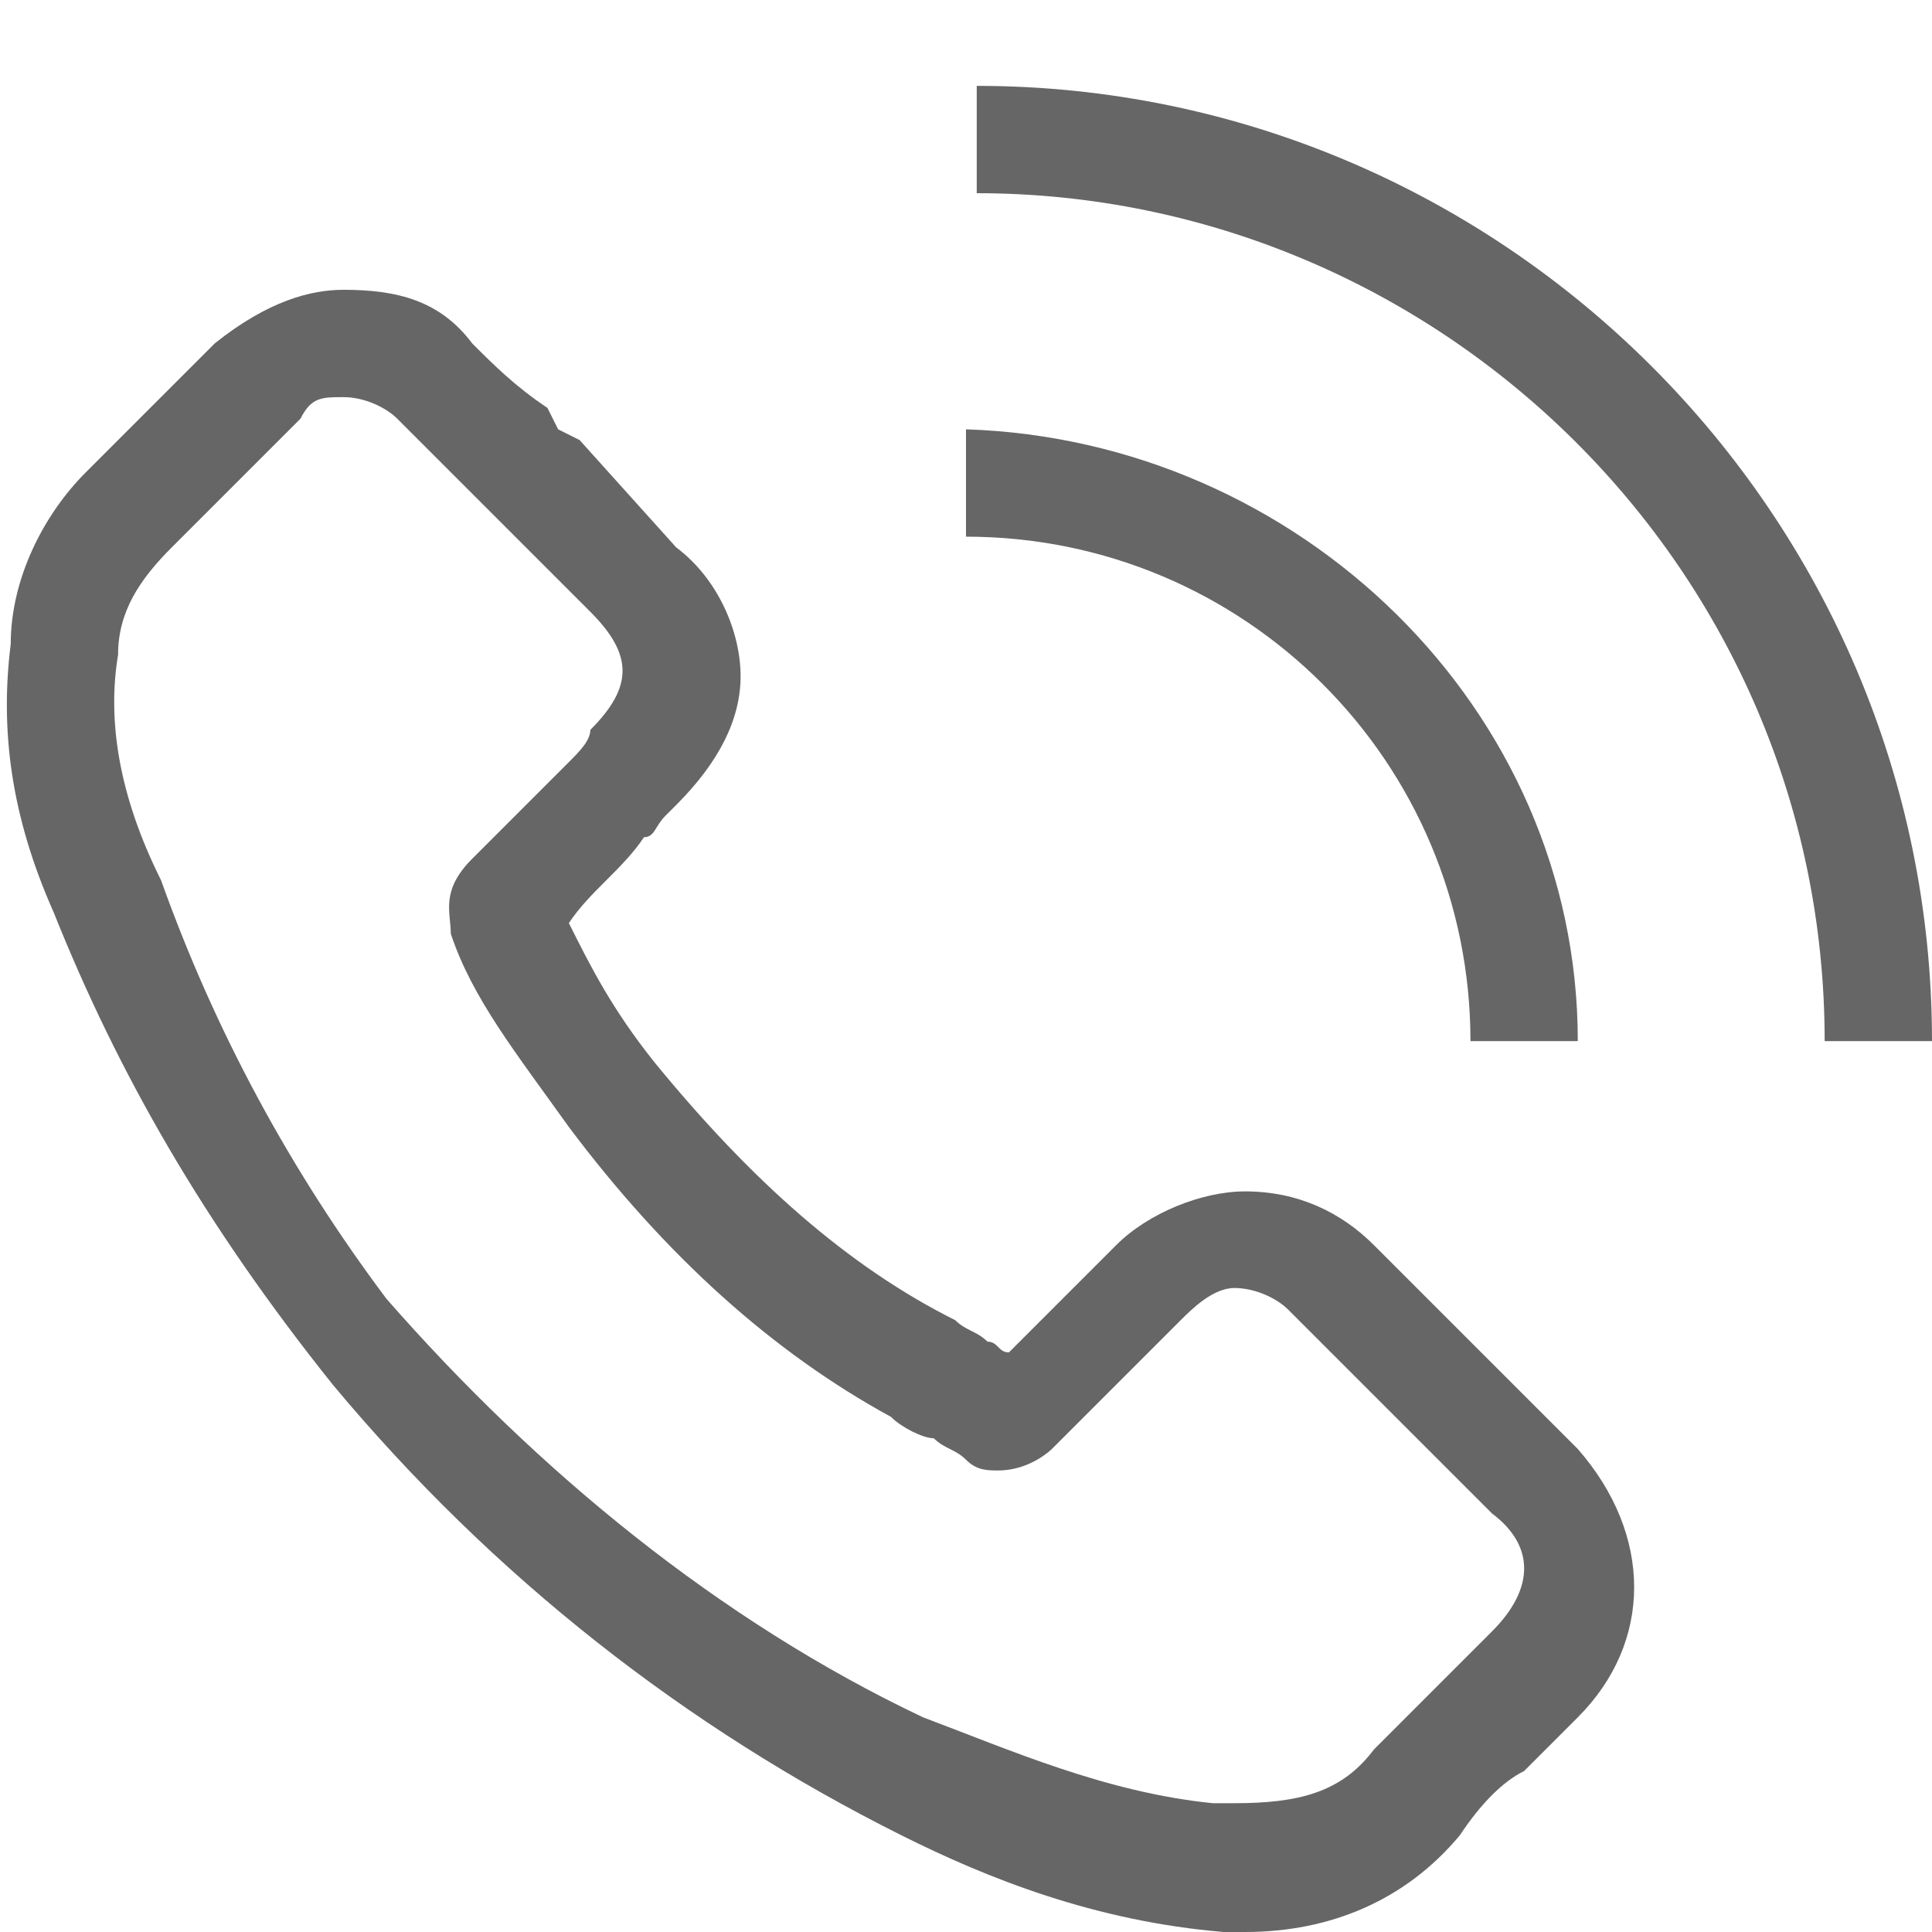 <svg xmlns="http://www.w3.org/2000/svg" width="32" height="32" viewBox="0 0 18 18"><path fill="#666" d="M14.7 9.7h-1C13.7 7.1 11.6 5 9 5V4c3.1.1 5.7 2.6 5.7 5.7zm-11.5-6c.2 0 .4.1.5.2l.6.6.3.3.9.9c.4.4.4.7 0 1.1 0 .1-.1.2-.2.3l-.9.9c-.3.3-.2.5-.2.7.2.6.6 1.1 1.1 1.8.9 1.2 1.9 2.1 3 2.7.1.1.3.2.4.2.1.1.2.1.3.2.1.1.2.1.3.1.3 0 .5-.2.5-.2l1.2-1.2c.1-.1.3-.3.5-.3s.4.1.5.2l1.9 1.9c.4.3.4.7 0 1.1l-.4.4-.7.7c-.3.4-.7.5-1.3.5h-.2c-1-.1-1.9-.5-2.7-.8-1.9-.9-3.6-2.3-5-3.9-.9-1.2-1.6-2.5-2.1-3.9-.4-.8-.5-1.5-.4-2.1 0-.4.2-.7.5-1l1.2-1.2c.1-.2.2-.2.4-.2m0-1c-.3 0-.7.1-1.2.5L.8 4.4C.4 4.8.1 5.4.1 6c-.1.8 0 1.6.4 2.5.6 1.5 1.4 2.9 2.6 4.4 1.5 1.8 3.3 3.2 5.3 4.2.8.4 1.8.8 3 .9h.2c.8 0 1.5-.3 2-.9.2-.3.4-.5.6-.6l.1-.1.1-.1.2-.2.1-.1c.7-.7.7-1.7 0-2.5l-1.9-1.9c-.3-.3-.7-.5-1.2-.5-.4 0-.9.2-1.2.5l-1 1c-.1 0-.1-.1-.2-.1-.1-.1-.2-.1-.3-.2-1-.5-1.9-1.3-2.8-2.4-.4-.5-.6-.9-.8-1.3.2-.3.5-.5.7-.8.1 0 .1-.1.2-.2l.1-.1c.4-.4.6-.8.6-1.2s-.2-.9-.6-1.2l-.9-1-.2-.1-.1-.2c-.3-.2-.5-.4-.7-.6-.3-.4-.7-.5-1.2-.5z"/><path fill="#666" d="M18 9.7h-1c0-4.4-3.6-7.9-7.9-7.9v-1c4.9 0 8.9 4 8.9 8.9z"/></svg>